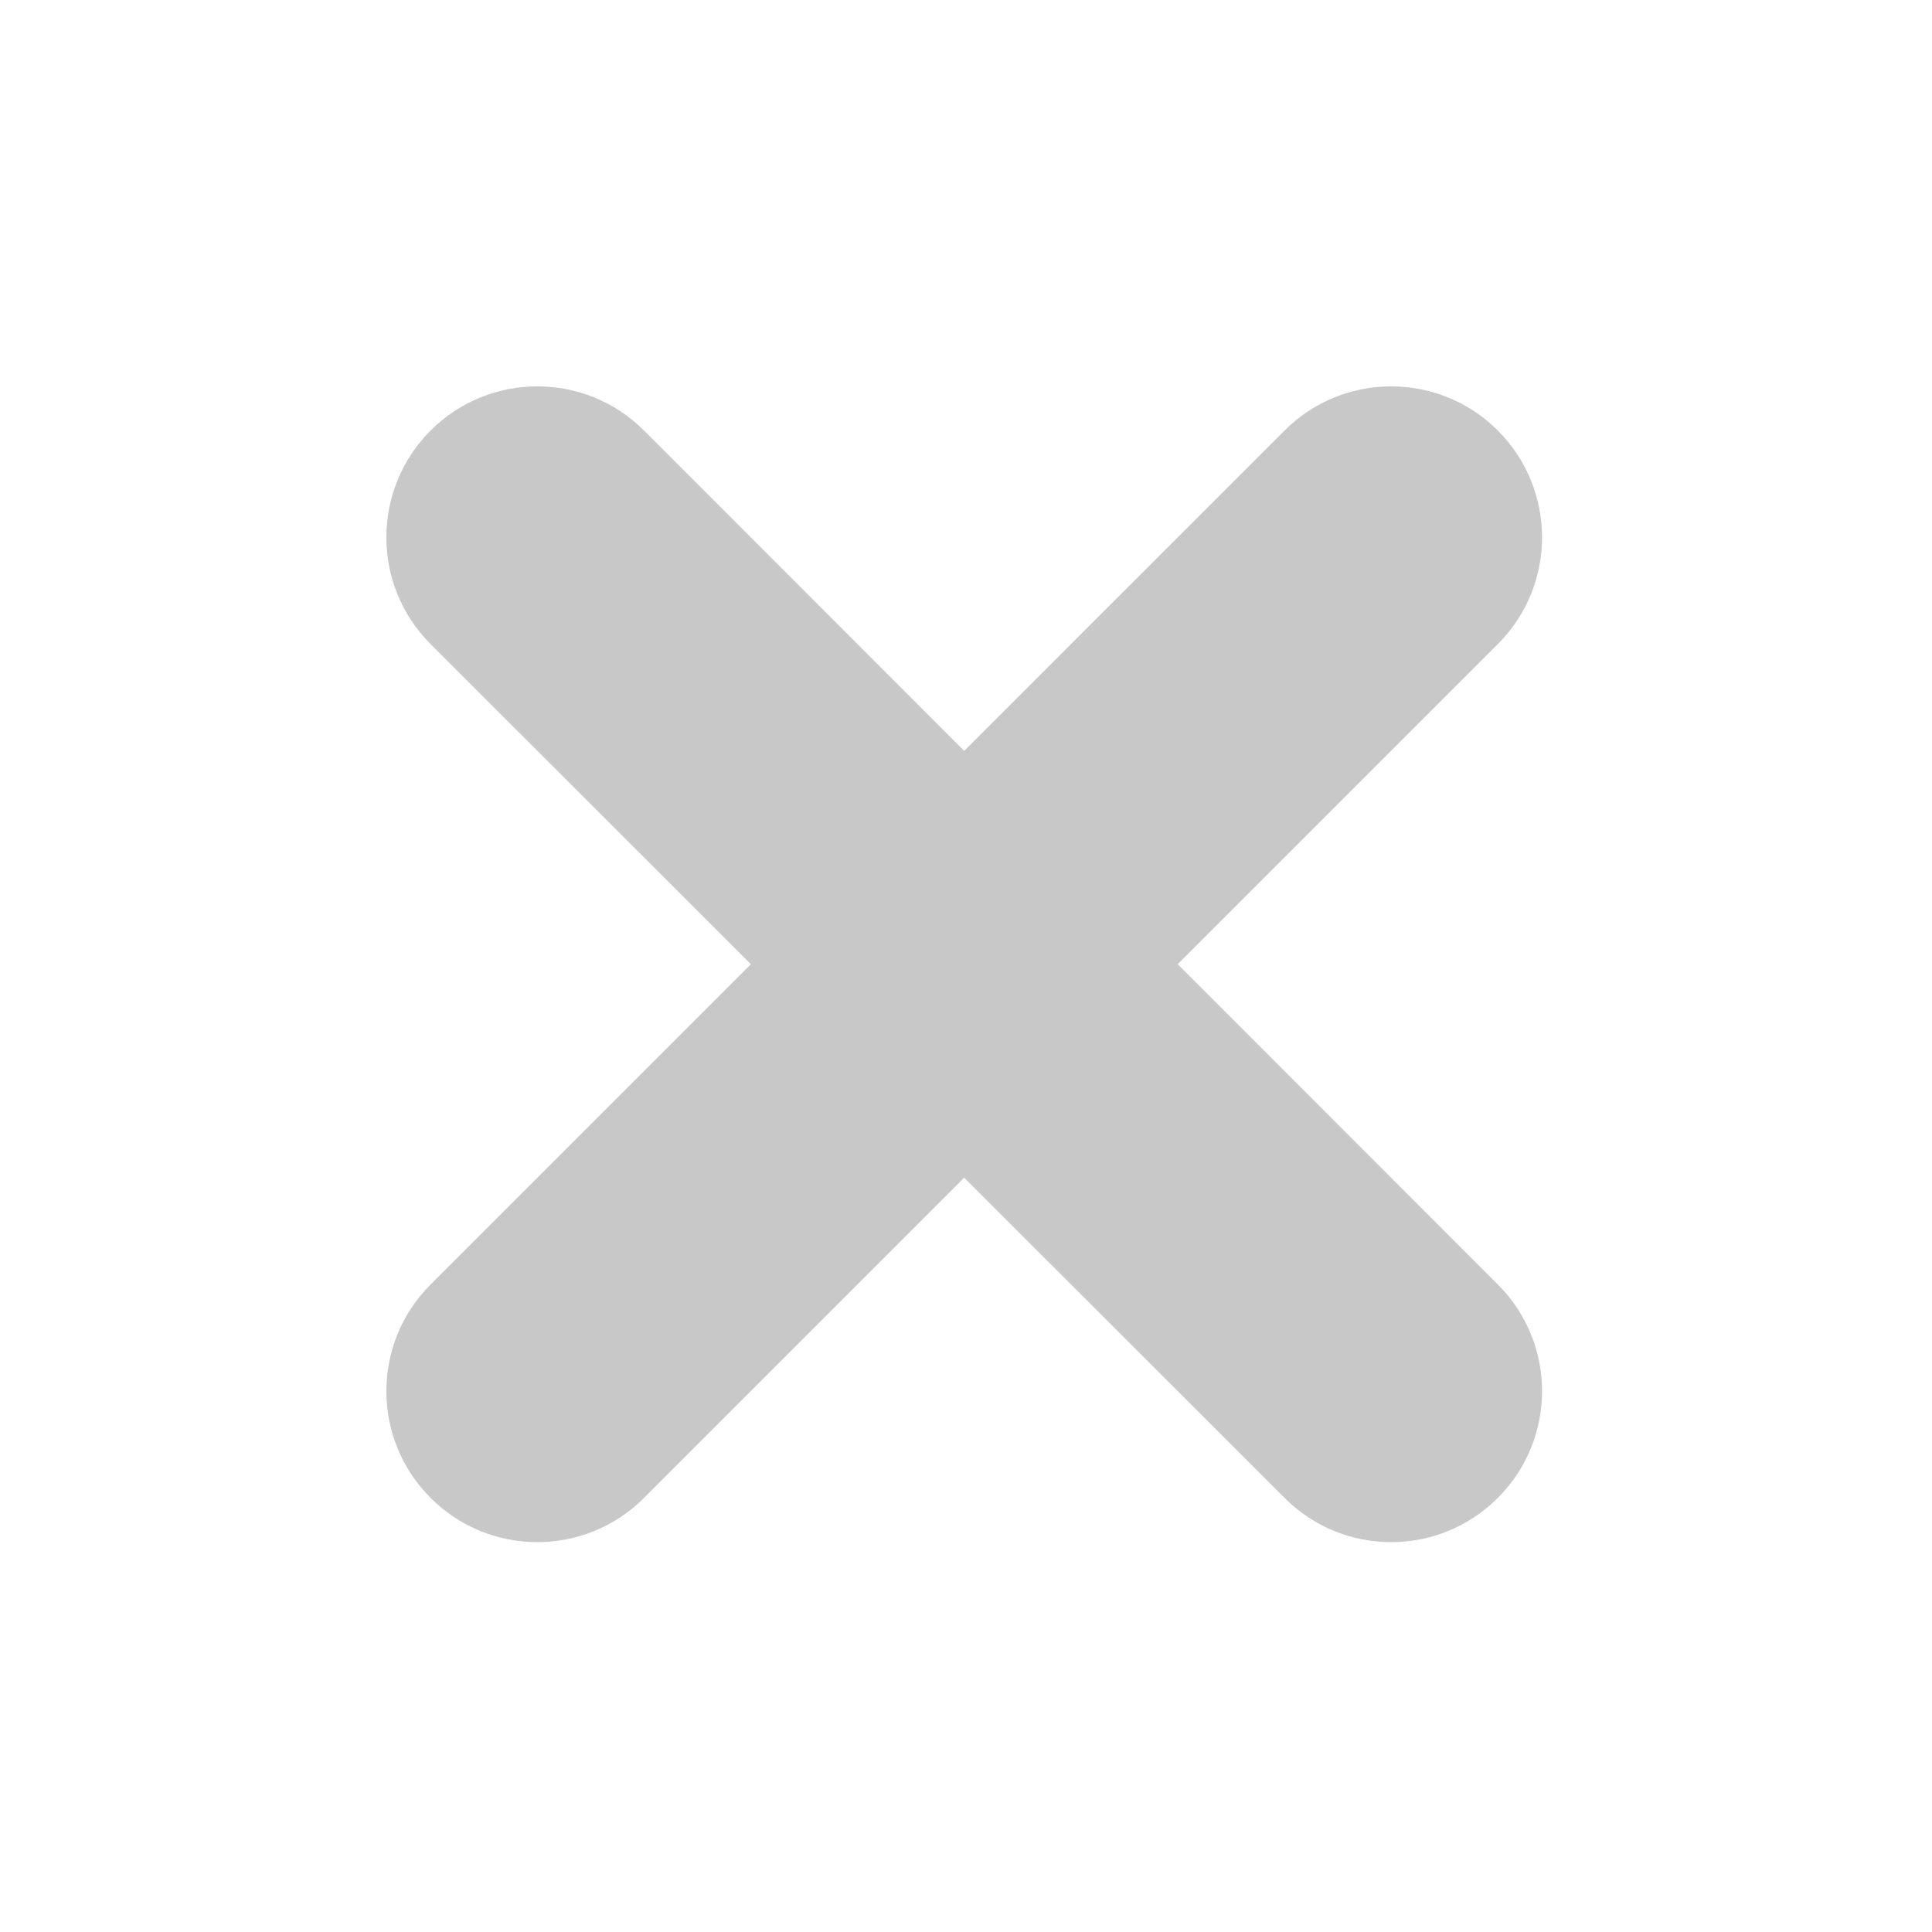 <svg width="14" height="14" viewBox="0 0 14 14" fill="none" xmlns="http://www.w3.org/2000/svg">
<path fill-rule="evenodd" clip-rule="evenodd" d="M8.534 6.987V6.987V6.987V6.987V6.987L10.854 4.667C11.281 4.24 11.281 3.548 10.854 3.12C10.427 2.693 9.735 2.693 9.308 3.12L6.987 5.441L4.667 3.12C4.24 2.693 3.547 2.693 3.12 3.12C2.693 3.548 2.693 4.24 3.12 4.667L5.441 6.987V6.987V6.987V6.987V6.987L3.12 9.308C2.693 9.735 2.693 10.427 3.12 10.854C3.547 11.282 4.24 11.282 4.667 10.854L6.987 8.534L9.308 10.854C9.735 11.282 10.427 11.282 10.854 10.854C11.281 10.427 11.281 9.735 10.854 9.308L8.534 6.987Z" fill="#C8C8C8"/>
</svg>
